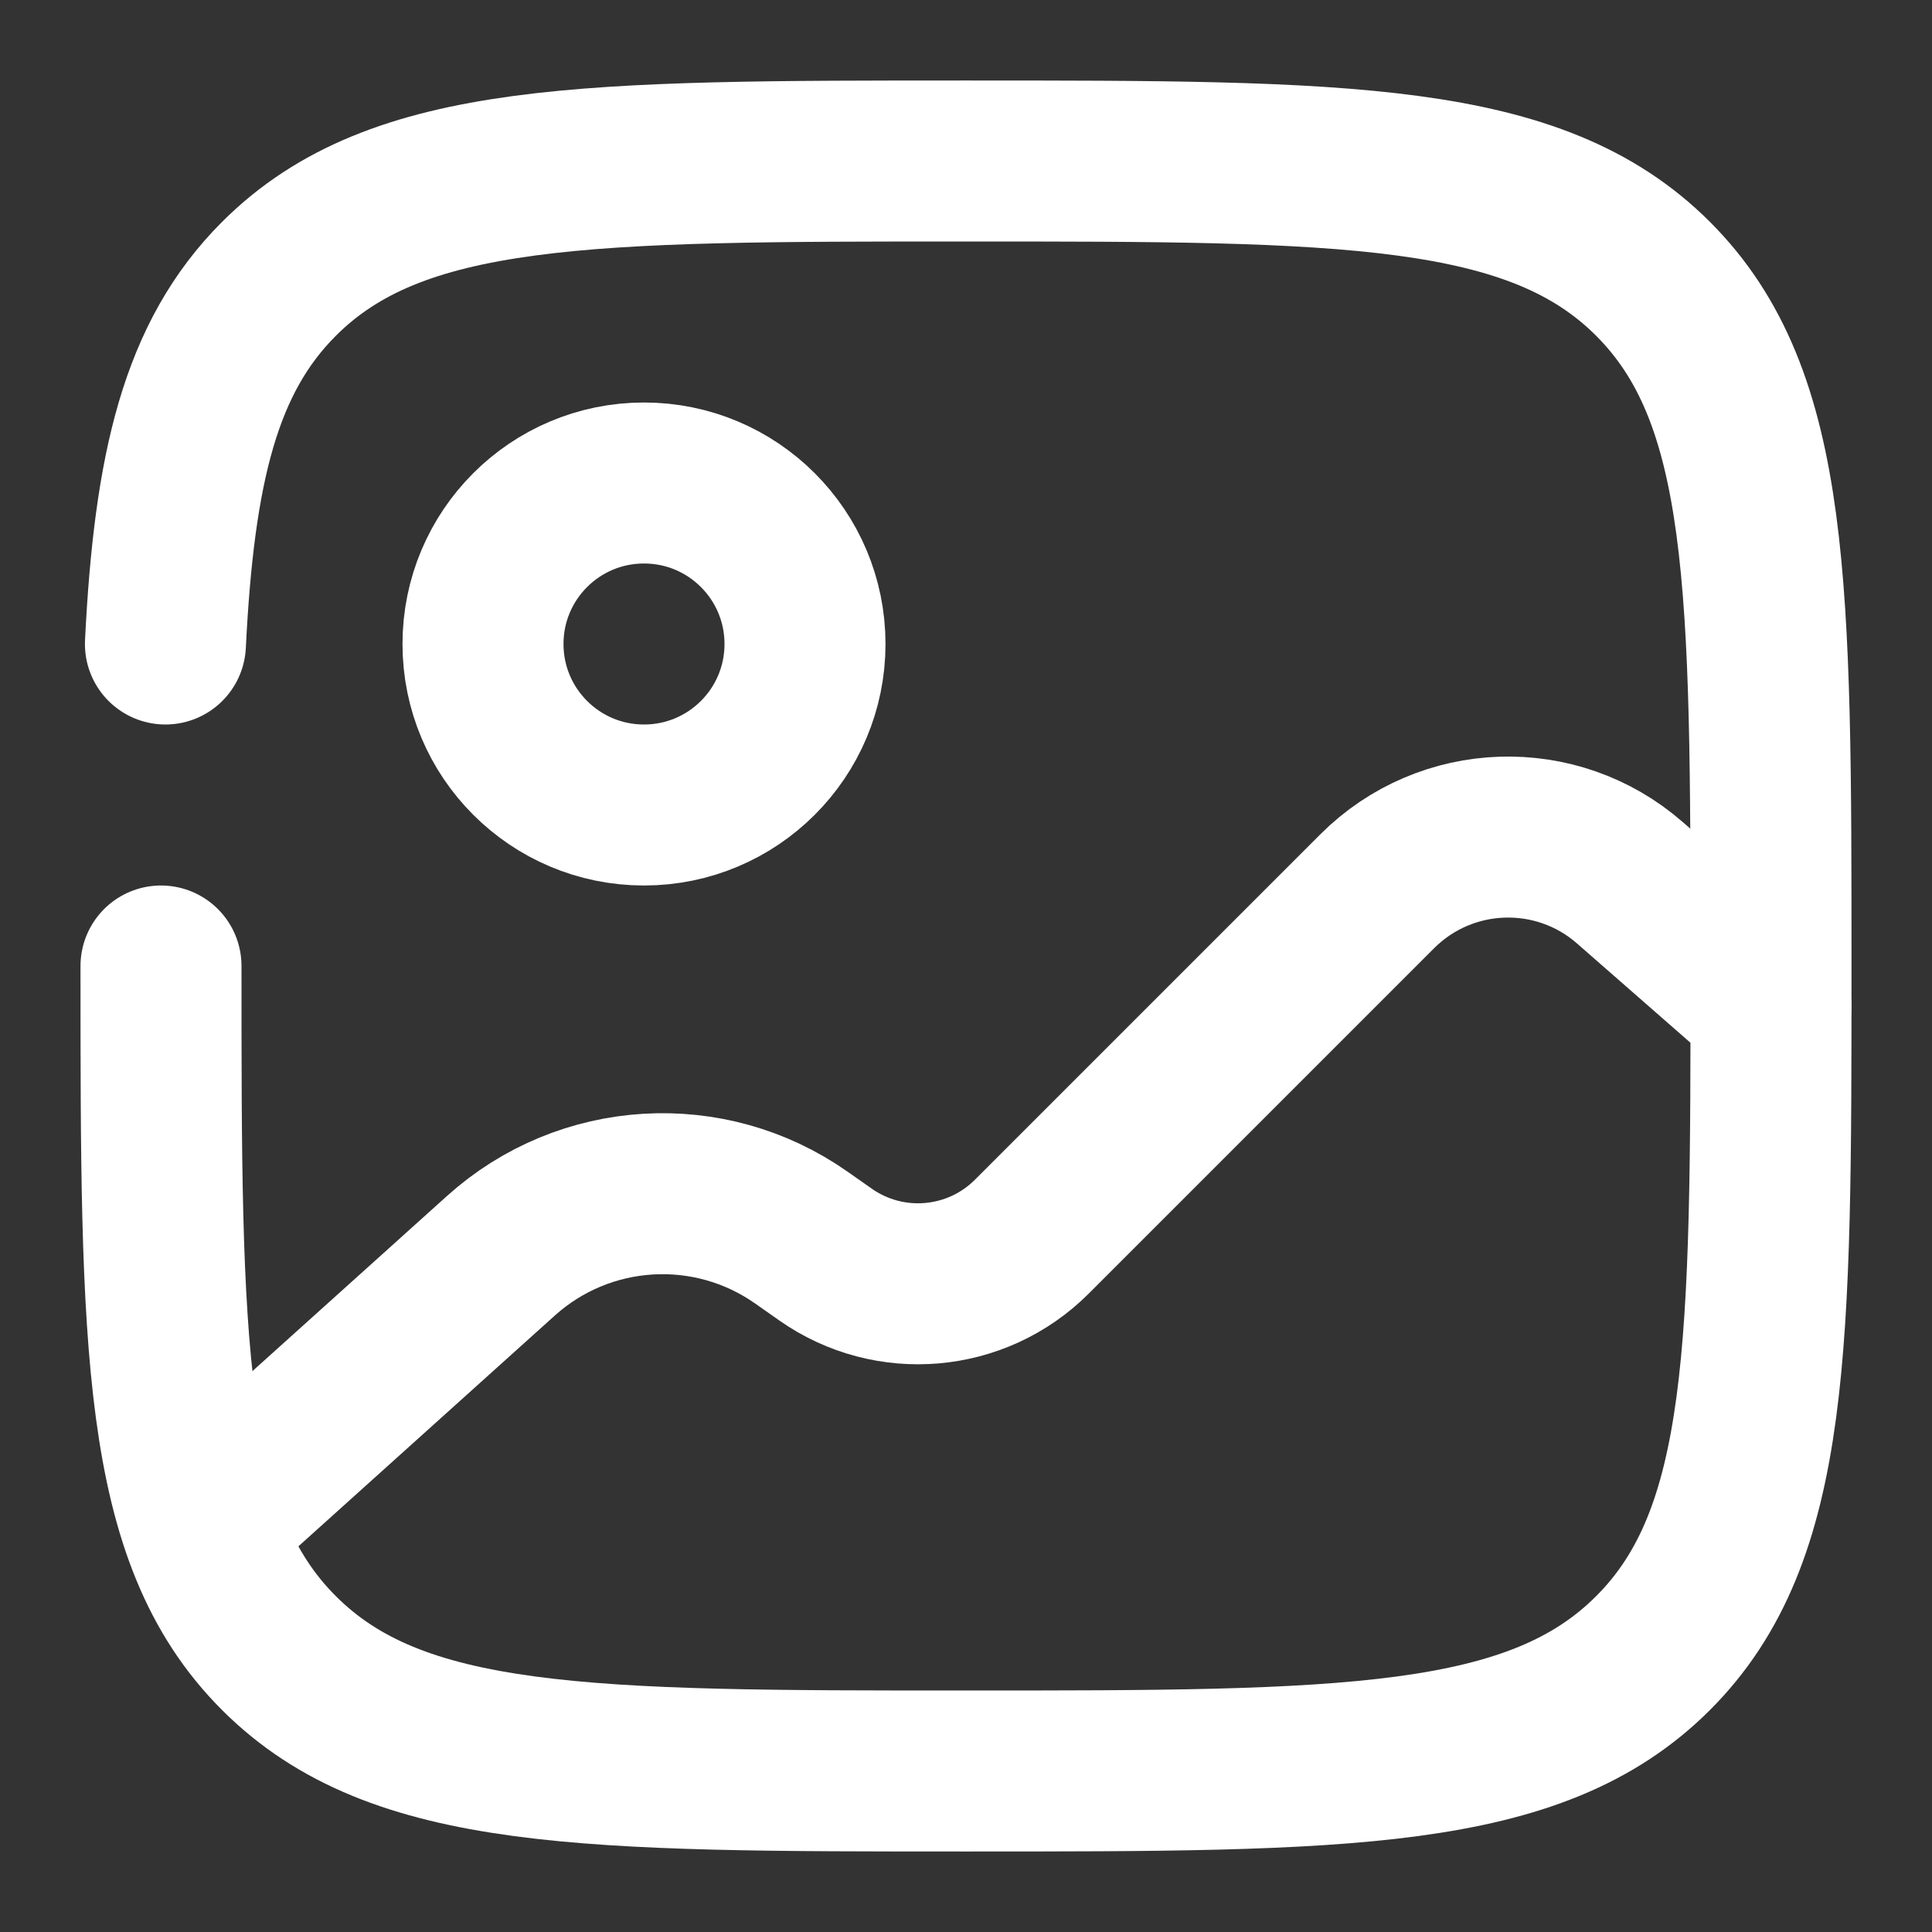 <svg width="24" height="24" viewBox="0 0 24 24" fill="none" xmlns="http://www.w3.org/2000/svg">
<rect x="0" y="0" width="24" height="24" fill="#333333" stroke="none"/>
<path d="M8 10C6.895 10 6 9.105 6 8C6 6.895 6.895 6 8 6C9.105 6 10 6.895 10 8C10 9.105 9.105 10 8 10Z" stroke="white" stroke-width="2"/>
<path d="M22 12.5L20.248 10.967C19.337 10.17 17.964 10.216 17.108 11.072L12.818 15.362C12.131 16.049 11.049 16.143 10.254 15.584L9.955 15.374C8.811 14.57 7.263 14.663 6.223 15.599L3 18.5" stroke="white" stroke-width="2" stroke-linecap="round"/>
<path d="M2 12C2 16.714 2 19.071 3.465 20.535C4.929 22 7.286 22 12 22C16.714 22 19.071 22 20.535 20.535C22 19.071 22 16.714 22 12C22 7.286 22 4.929 20.535 3.464C19.071 2 16.714 2 12 2C7.286 2 4.929 2 3.465 3.464C2.491 4.438 2.164 5.807 2.055 8" stroke="white" stroke-width="2" stroke-linecap="round"/>
</svg>
